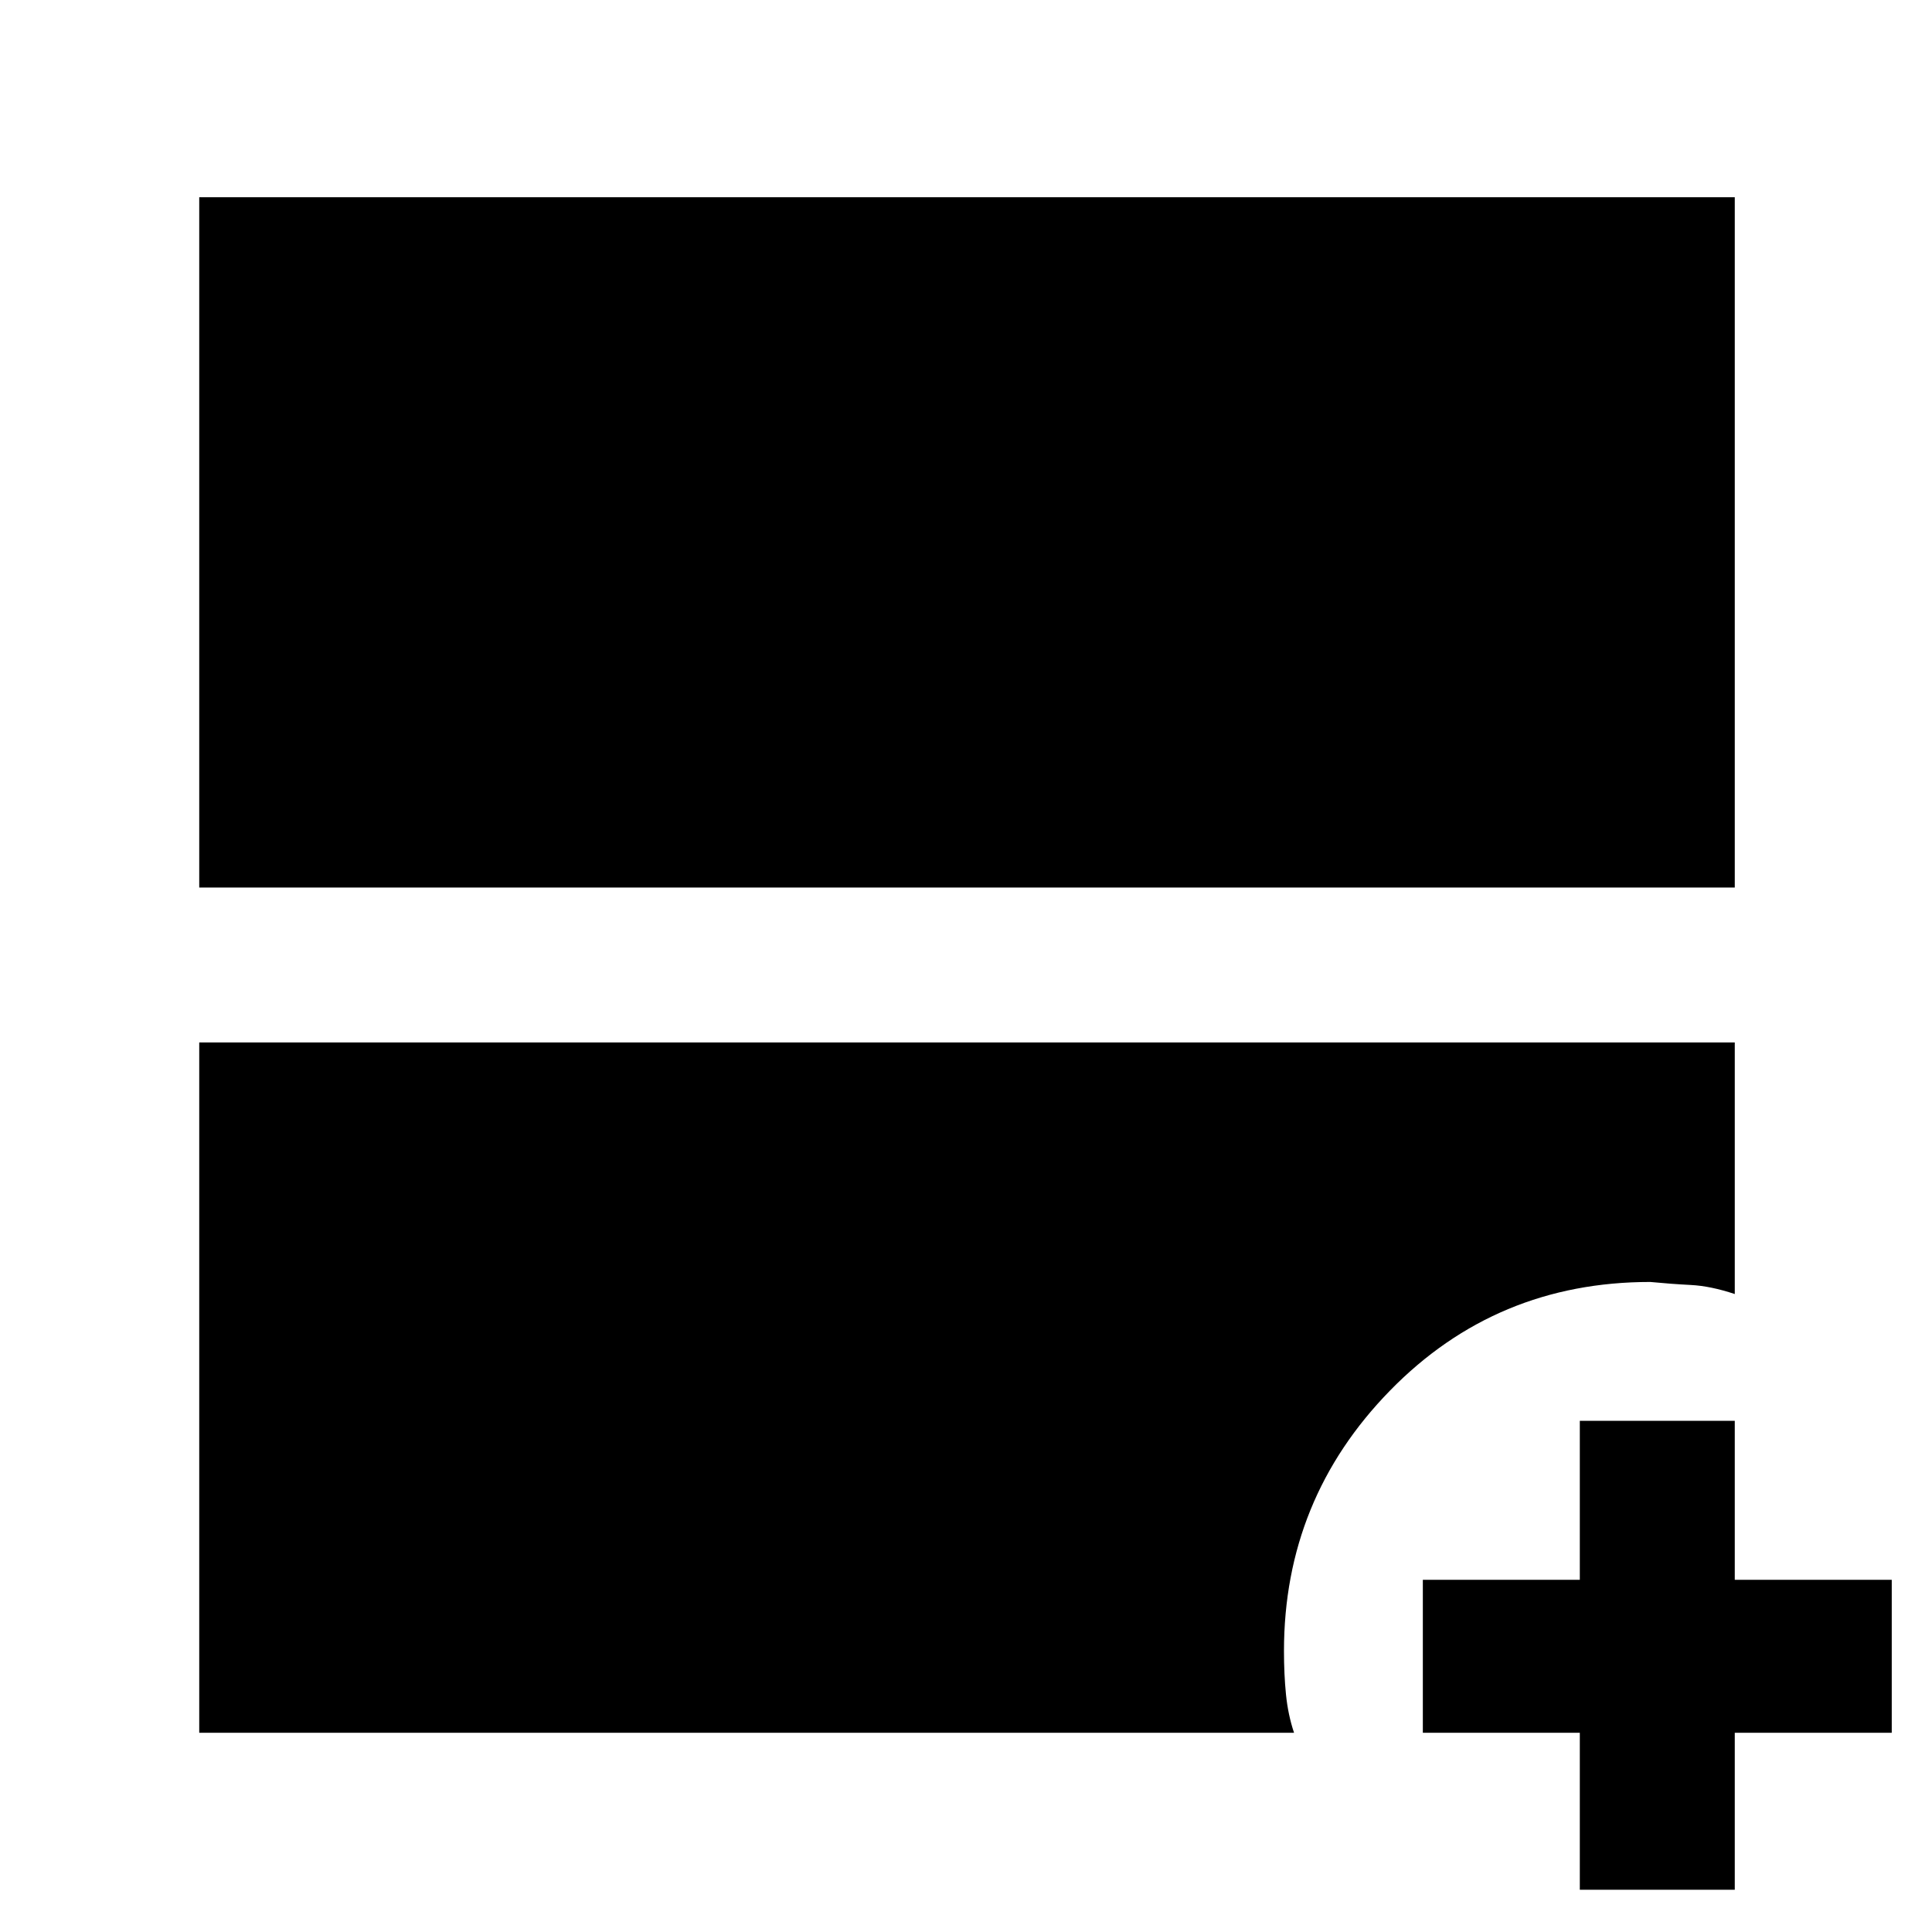 <svg xmlns="http://www.w3.org/2000/svg" height="48" viewBox="0 -960 960 960" width="48"><path d="M99-519v-343h763v343H99Zm0 420v-343h763v125q-12-4-21.84-4.5-9.85-.5-20.16-1.5-76.58 0-129.29 53.95Q638-215.11 638-139.65q0 11.65 1 21.65 1 10 4 19H99Zm686 78v-78h-78v-76h78v-79h77v79h78v76h-78v78h-77Z"/></svg>